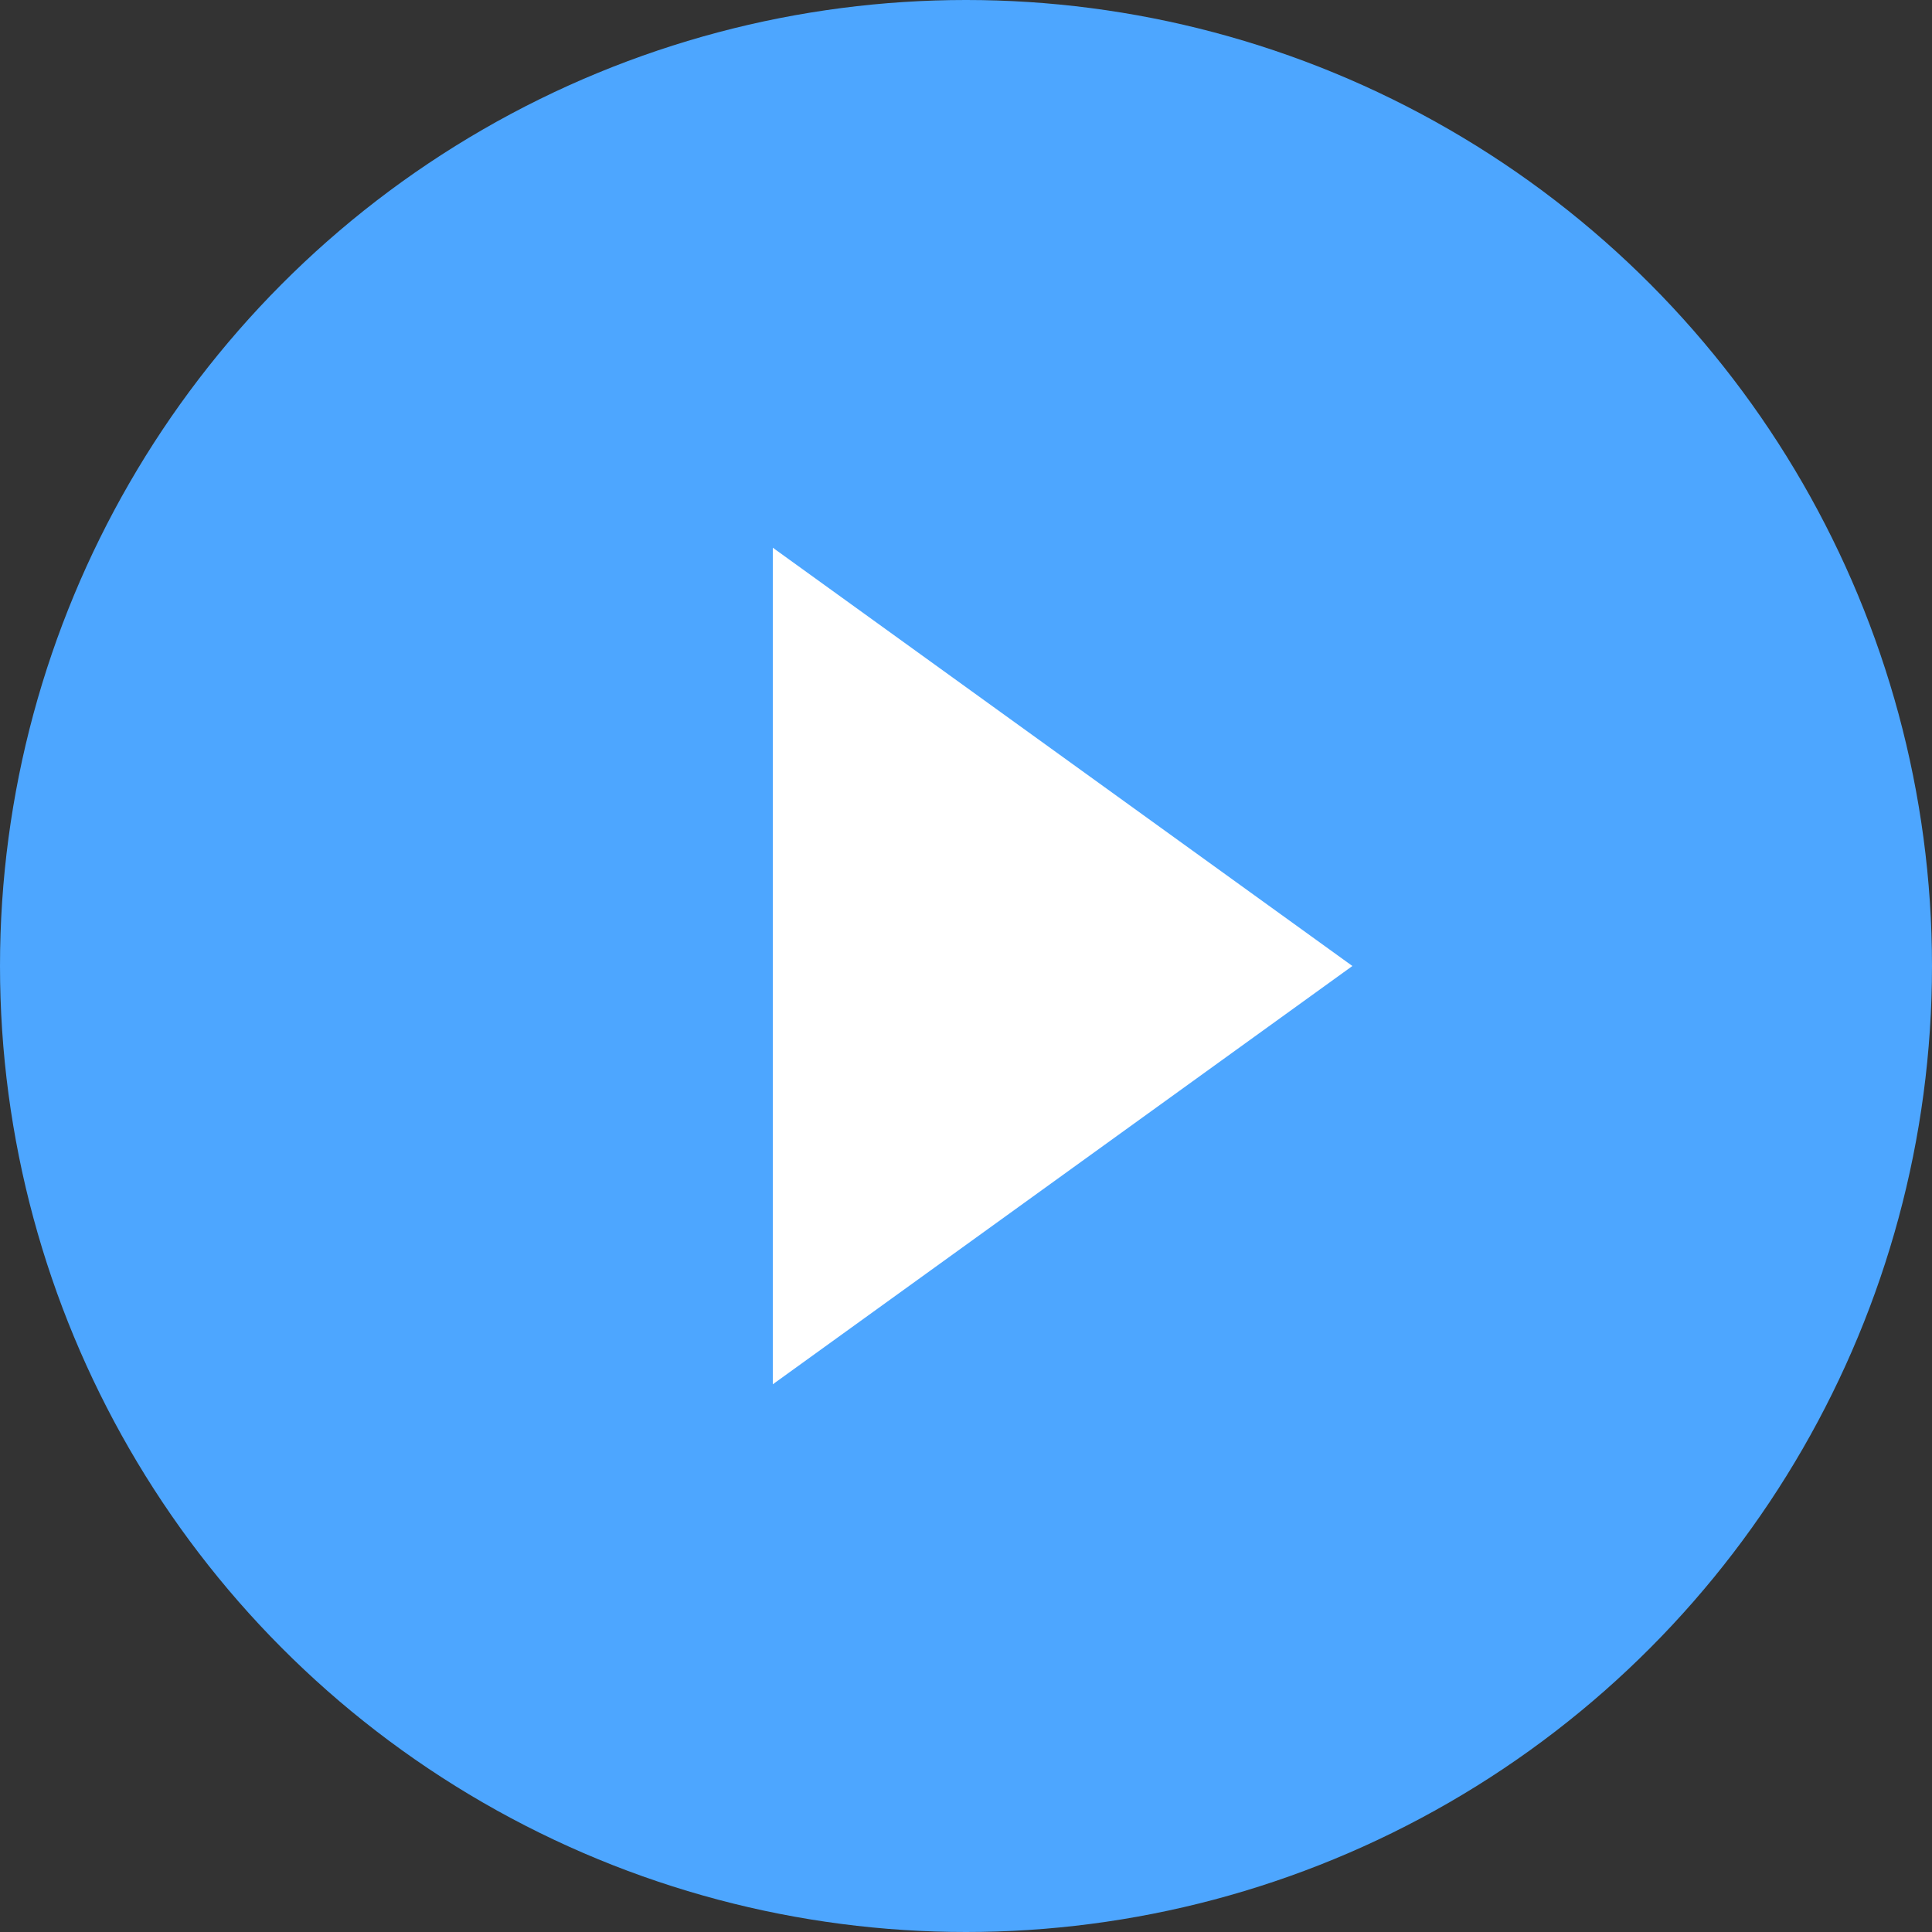 <svg width="100" height="100" viewBox="0 0 100 100" fill="none" xmlns="http://www.w3.org/2000/svg">
    <rect x="0" y="0" width="100" height="100" fill="#333333" stroke="none"/>
    <circle cx="50" cy="50" r="50" fill="#4DA6FF"/>
    <path d="M70 50L40 28.349V71.651L70 50Z" fill="white"/>
</svg>